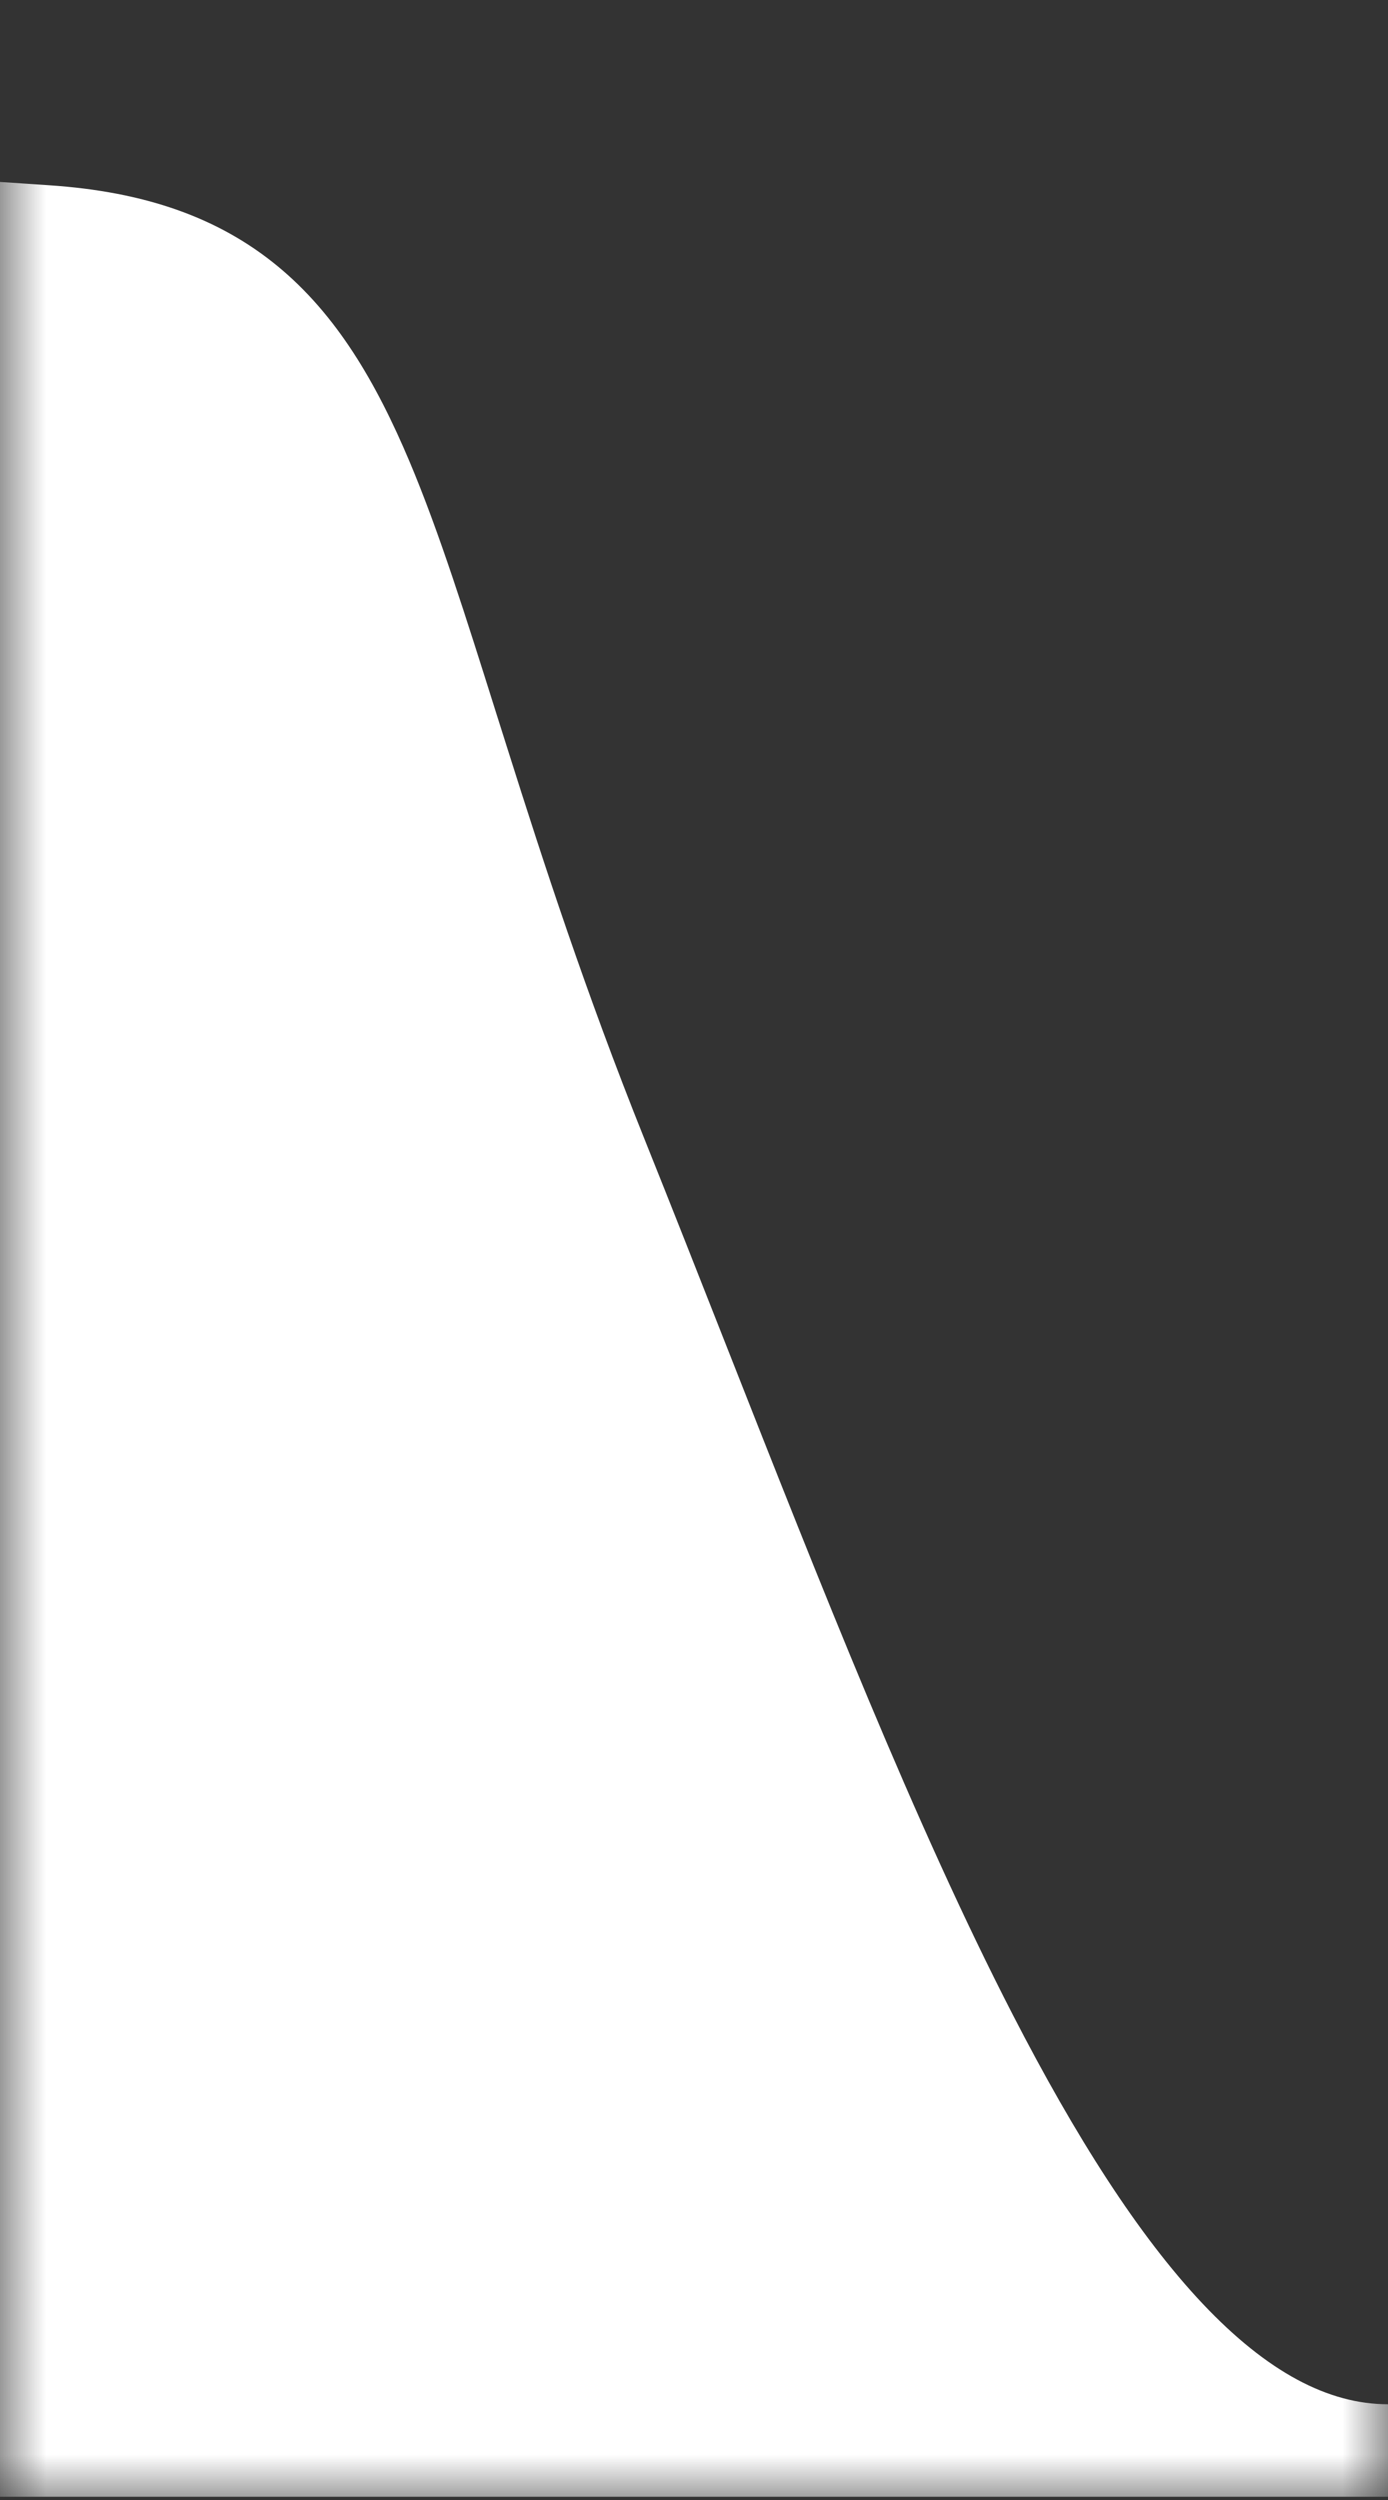 <svg width="15" height="27" viewBox="0 0 15 27" fill="none" xmlns="http://www.w3.org/2000/svg">
<rect x="0" y="0" width="15" height="27" fill="#333333" stroke="none"/>
<mask id="mask0_450_71" style="mask-type:alpha" maskUnits="userSpaceOnUse" x="0" y="0" width="15" height="27">
<rect width="15" height="27" transform="matrix(-1 0 0 1 15 0)" fill="white"/>
</mask>
<g mask="url(#mask0_450_71)">
<path d="M0 26.965V1.965L0.533 2.001C1.564 2.07 2.363 2.349 3.004 2.878C3.634 3.398 4.061 4.121 4.425 4.983C4.746 5.744 5.034 6.659 5.361 7.697C5.403 7.829 5.445 7.962 5.488 8.098C5.872 9.312 6.326 10.71 6.964 12.3C7.26 13.037 7.552 13.779 7.842 14.515C8.878 17.145 9.886 19.704 10.945 21.759C11.622 23.073 12.302 24.144 12.998 24.881C13.696 25.619 14.356 25.966 15 25.966V26.965H0Z" fill="white"/>
</g>
</svg>
